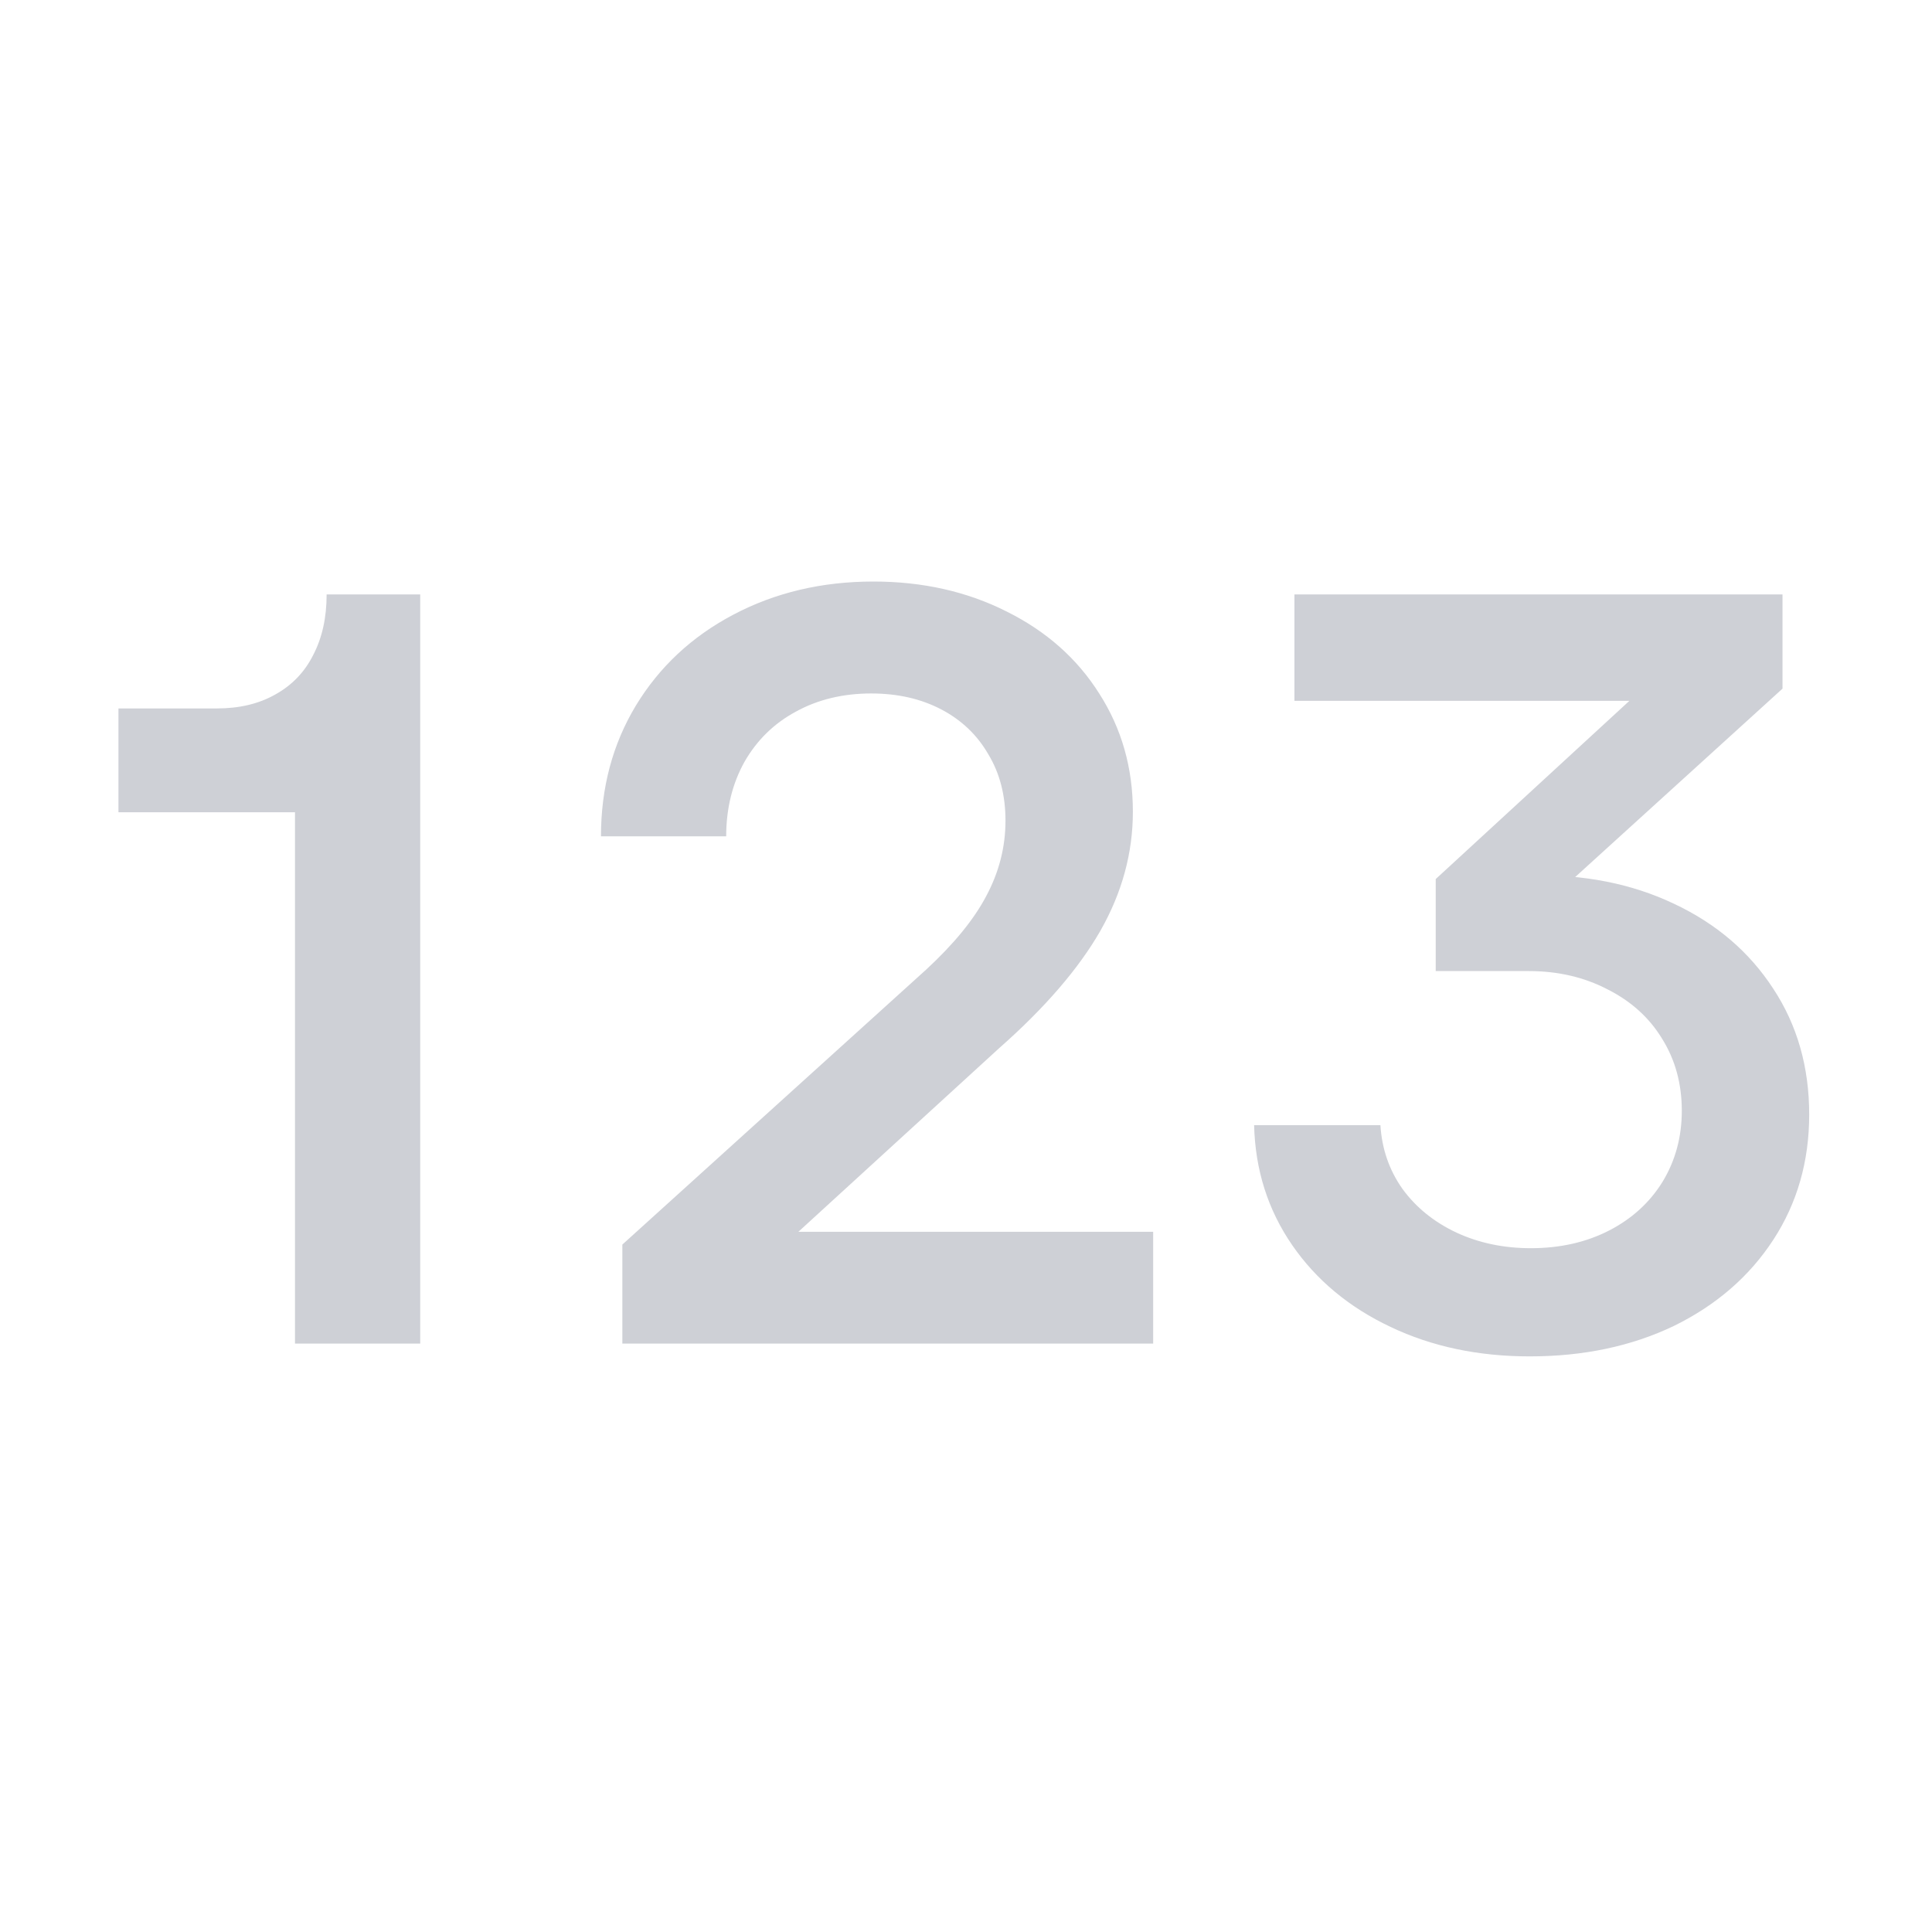 <?xml version="1.0" encoding="utf-8"?>
<!-- Generator: Adobe Illustrator 27.2.0, SVG Export Plug-In . SVG Version: 6.00 Build 0)  -->
<svg version="1.1" id="Layer_1" xmlns="http://www.w3.org/2000/svg" xmlns:xlink="http://www.w3.org/1999/xlink" x="0px" y="0px"
	 viewBox="0 0 16 16" style="enable-background:new 0 0 16 16;" xml:space="preserve">
<style type="text/css">
	.st0{fill:#CED0D6;}
</style>
<path class="st0" d="M2.443,6.727H0.981v-0.86h0.815c0.186,0,0.347-0.038,0.483-0.115c0.139-0.077,0.244-0.186,0.315-0.328
	c0.074-0.142,0.111-0.309,0.111-0.501h0.004H3.48v6.204H2.443V6.727z M5.154,10.307l2.517-2.278c0.227-0.21,0.393-0.412,0.496-0.607
	c0.106-0.198,0.16-0.406,0.16-0.625c0-0.21-0.047-0.393-0.142-0.55c-0.092-0.16-0.222-0.284-0.39-0.372
	C7.627,5.787,7.434,5.743,7.215,5.743c-0.233,0-0.442,0.05-0.625,0.151C6.41,5.991,6.268,6.13,6.165,6.31
	c-0.1,0.18-0.151,0.386-0.151,0.616H4.977c0-0.402,0.096-0.762,0.288-1.081C5.46,5.523,5.729,5.272,6.072,5.091
	c0.346-0.183,0.733-0.275,1.161-0.275c0.408,0,0.776,0.083,1.103,0.248C8.664,5.227,8.92,5.453,9.103,5.743
	c0.186,0.29,0.279,0.616,0.279,0.979c0,0.343-0.09,0.672-0.27,0.988c-0.18,0.313-0.459,0.637-0.838,0.971l-1.662,1.52h2.938v0.926
	H5.154V10.307z M12.668,11.233c-0.425,0-0.81-0.081-1.152-0.244c-0.343-0.162-0.615-0.388-0.815-0.678
	c-0.201-0.292-0.306-0.623-0.315-0.993h1.046c0.012,0.195,0.072,0.371,0.182,0.527c0.112,0.154,0.261,0.275,0.448,0.363
	c0.186,0.086,0.391,0.129,0.616,0.129c0.242,0,0.458-0.049,0.647-0.146c0.189-0.097,0.337-0.232,0.443-0.403
	c0.106-0.174,0.16-0.371,0.16-0.589c0-0.225-0.055-0.424-0.164-0.598c-0.106-0.174-0.257-0.31-0.452-0.408
	c-0.192-0.1-0.409-0.151-0.651-0.151h-0.771V7.28l1.604-1.476h-2.774V4.923h4.042v0.78l-2.092,1.901V7.249
	c0.446-0.009,0.843,0.069,1.192,0.235c0.352,0.165,0.626,0.4,0.824,0.705c0.198,0.301,0.297,0.648,0.297,1.041
	c0,0.387-0.099,0.733-0.297,1.037c-0.198,0.304-0.473,0.542-0.824,0.714C13.511,11.149,13.114,11.233,12.668,11.233z"/>
</svg>
